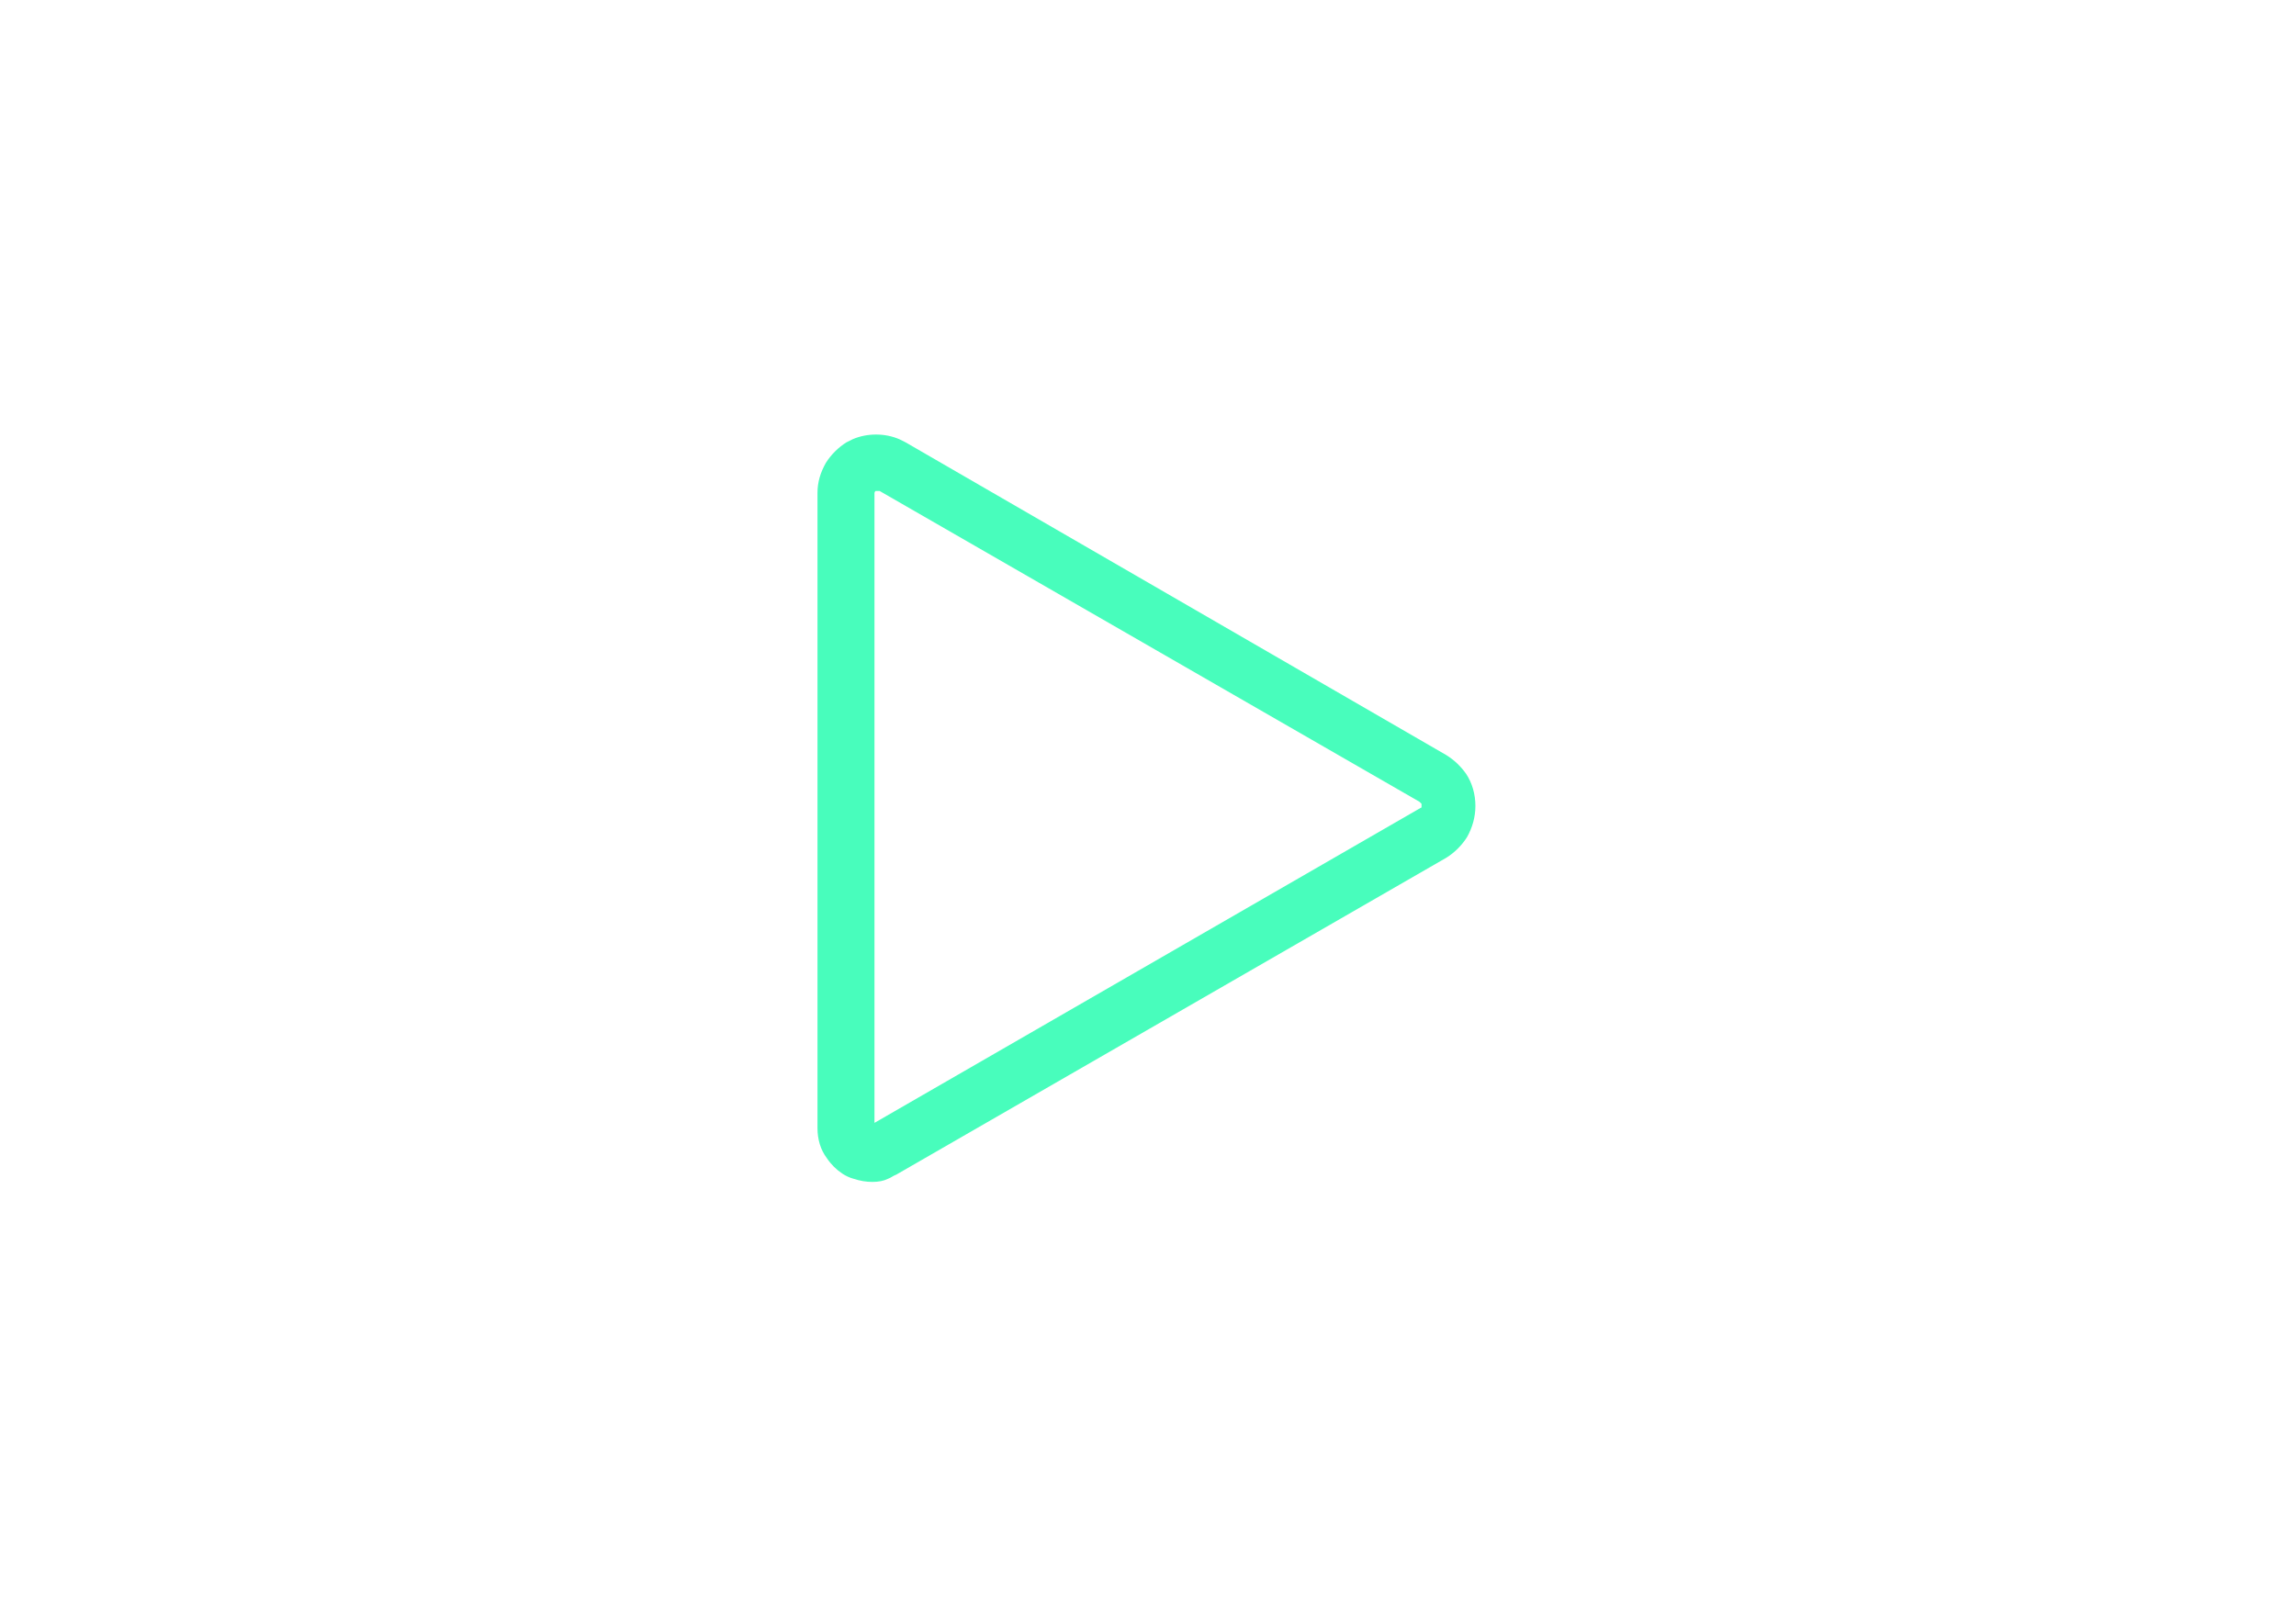 <?xml version="1.0" encoding="utf-8"?>
<!-- Generator: Adobe Illustrator 18.1.1, SVG Export Plug-In . SVG Version: 6.00 Build 0)  -->
<svg version="1.1" id="Layer_1" xmlns="http://www.w3.org/2000/svg" xmlns:xlink="http://www.w3.org/1999/xlink" x="0px" y="0px"
	 viewBox="0 0 221.6 156" enable-background="new 0 0 221.6 156" xml:space="preserve">
<path fill="#48FDBC" d="M84.2,114.1c-0.6,0-1.2-0.1-1.8-0.3c-0.4-0.1-0.8-0.3-1.1-0.5c-0.6-0.4-1.1-0.9-1.5-1.5
	c-0.6-0.8-0.9-1.8-0.9-2.9V47.6c0-1.1,0.3-2,0.8-2.9c0.5-0.8,1.2-1.5,2-2c0.2-0.1,0.4-0.2,0.6-0.3c1.4-0.6,3.1-0.6,4.5,0
	c0.2,0.1,0.4,0.2,0.6,0.3l52.2,30.2c0,0,0,0,0,0c0.8,0.5,1.4,1.1,1.9,1.8c0.6,0.9,0.9,2,0.9,3.1c0,1.1-0.3,2.1-0.8,3
	c-0.5,0.8-1.2,1.5-2,2c0,0,0,0,0,0l-53.1,30.6c-0.3,0.1-0.5,0.3-0.8,0.4C85.3,114,84.8,114.1,84.2,114.1z M84.5,47.4
	C84.5,47.4,84.4,47.5,84.5,47.4c-0.1,0.1-0.1,0.2-0.1,0.2v60.8l52.7-30.4c0.1,0,0.1-0.1,0.1-0.1c0,0,0-0.1,0-0.2c0,0,0-0.1,0-0.1
	c0,0-0.1-0.1-0.2-0.2L84.9,47.4C84.7,47.4,84.6,47.4,84.5,47.4z"/>
</svg>
